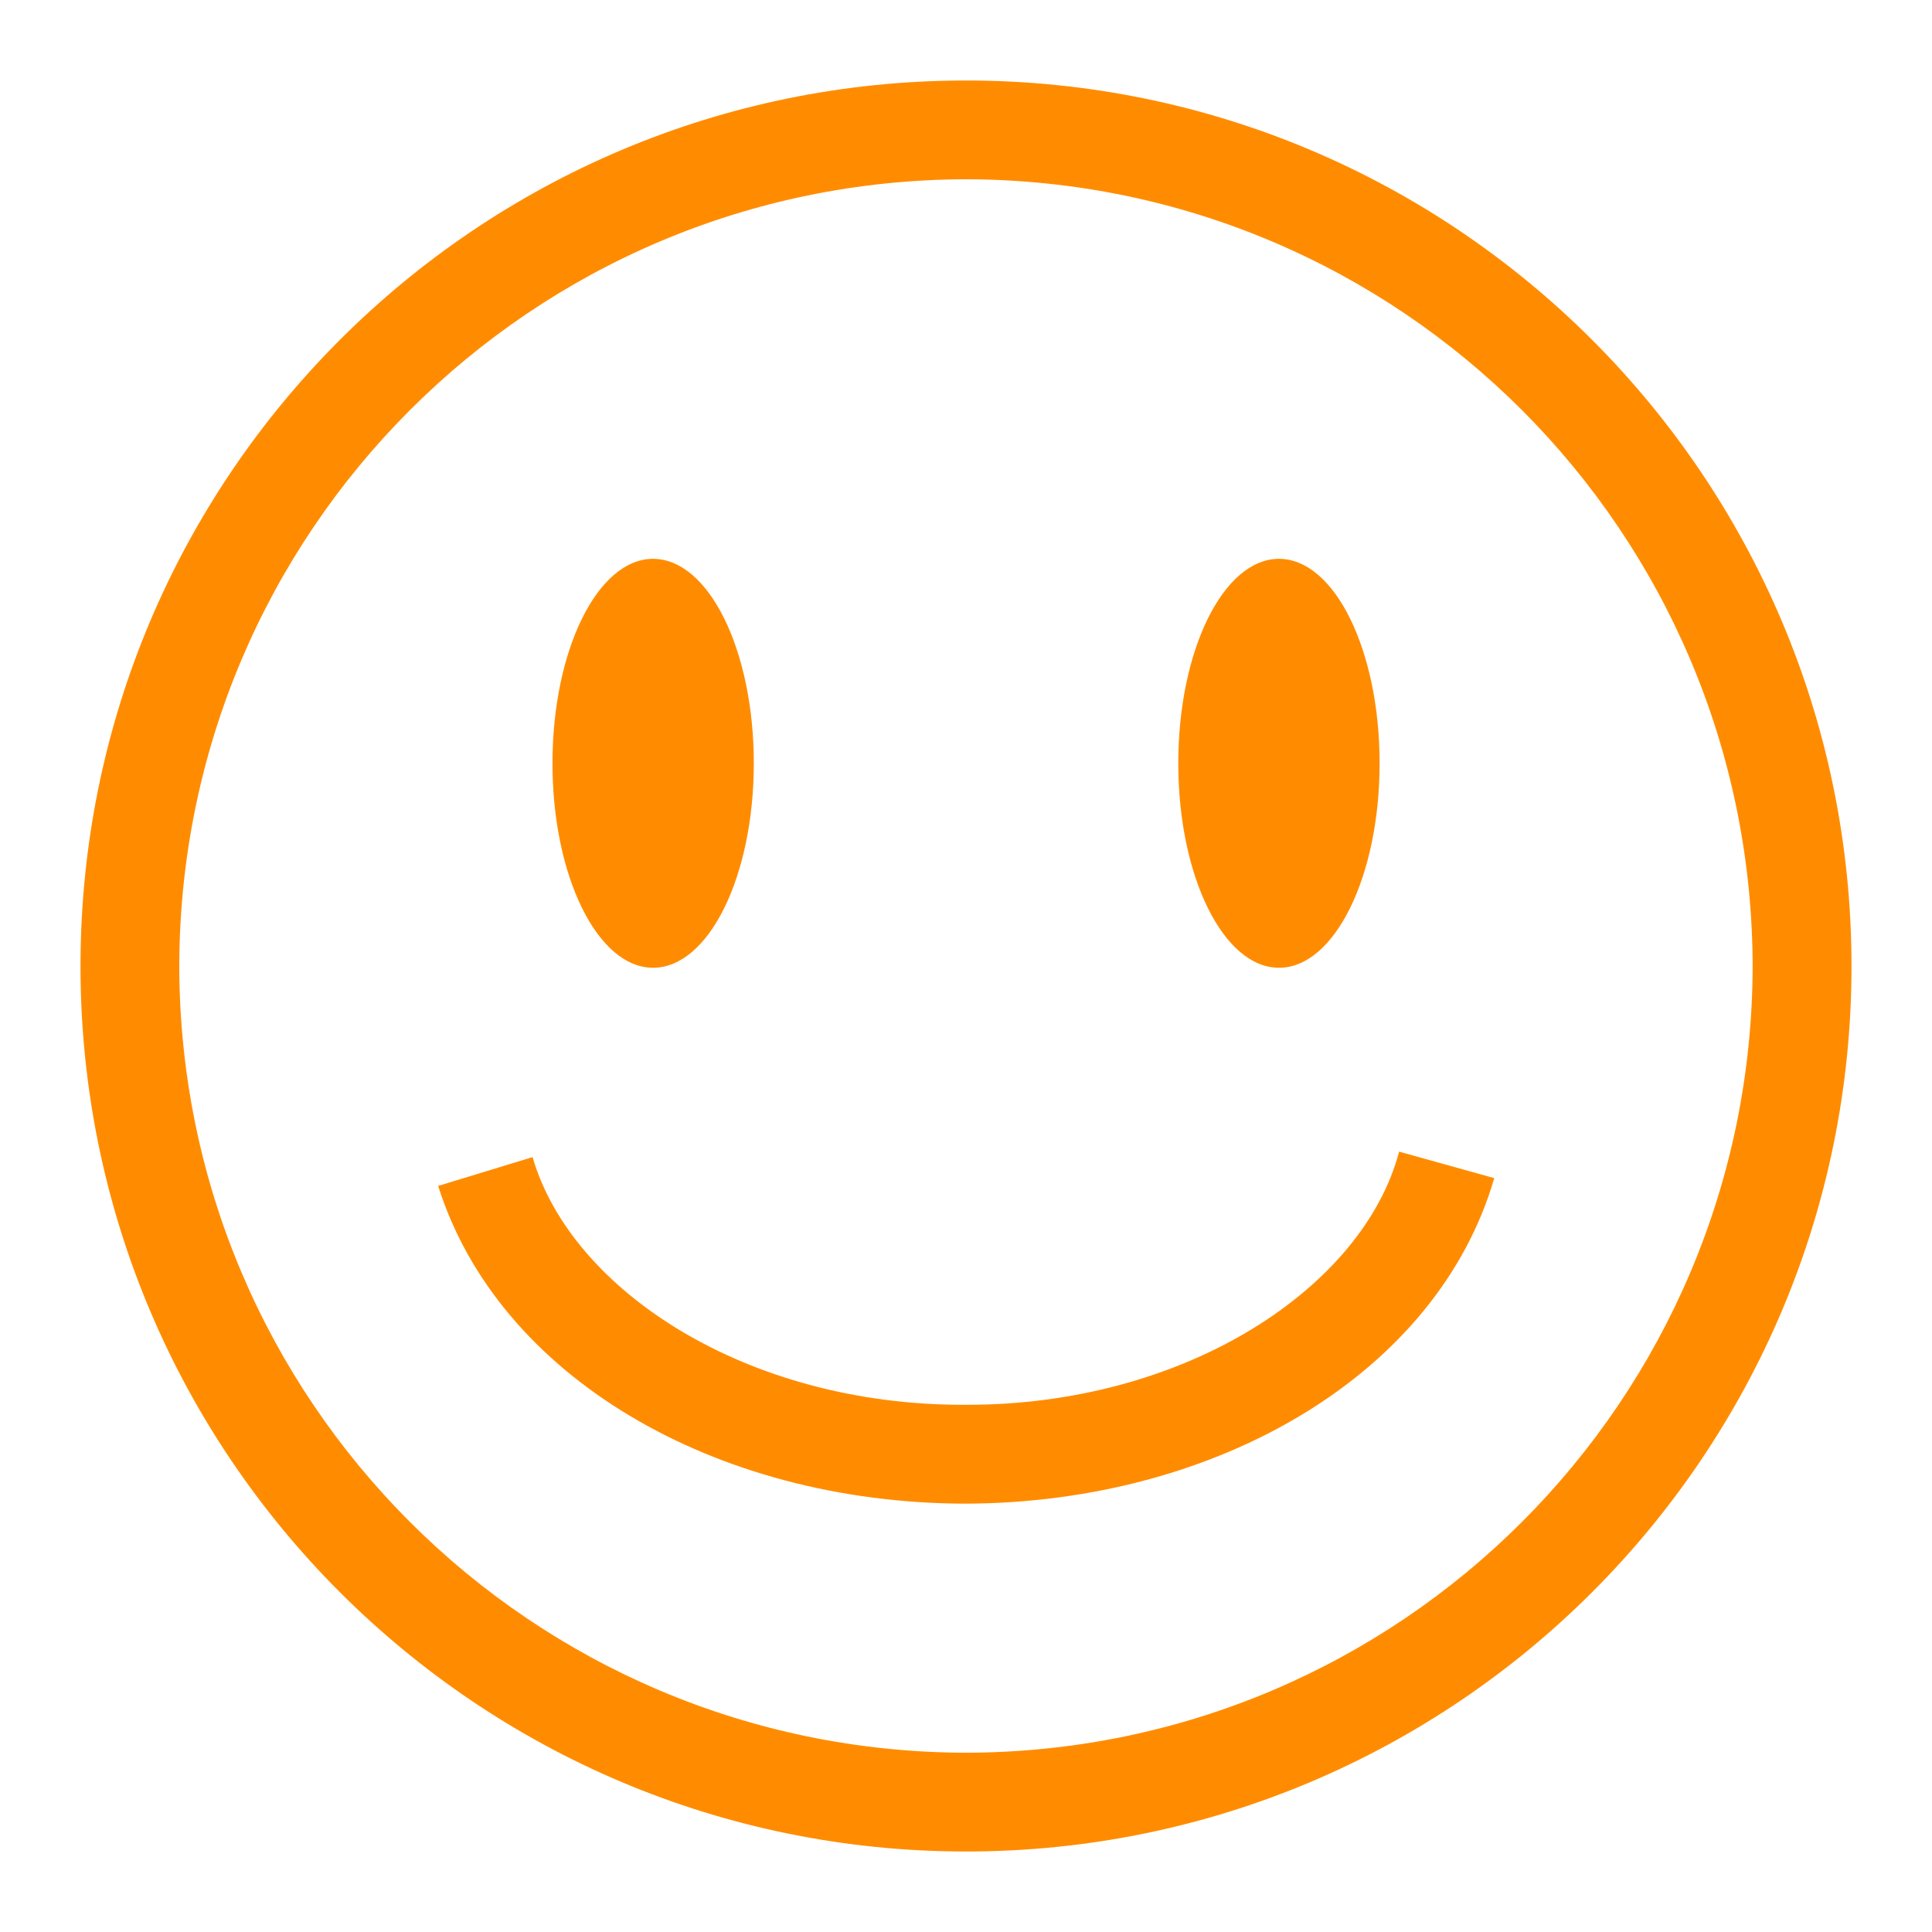 <svg viewBox="0 0 24 24" xmlns="http://www.w3.org/2000/svg">
  <path d="M1, 12.002c0, -6.077 4.925, -11.002 11, -11.002c6.075, 0 11, 4.925 11, 11.002c0, 6.074 -4.925, 10.998 -11, 10.998c-6.075, 0 -11, -4.924 -11, -10.998Zm11, 9.771c5.397, -0.011 9.761, -4.375 9.772, -9.771c-0.011, -5.399 -4.375, -9.764 -9.772, -9.775c-5.397, 0.011 -9.764, 4.376 -9.773, 9.775c0.009, 5.396 4.376, 9.76 9.773, 9.771Zm-6.557, -7.041l1.173, -0.358c0.478, 1.652 2.656, 3.086 5.371, 3.077c2.752, 0.009 4.952, -1.465 5.393, -3.145l1.182, 0.329c-0.701, 2.419 -3.424, 4.036 -6.575, 4.044c-3.11, -0.008 -5.799, -1.58 -6.544, -3.947Zm3.921, -5.25c0, 1.402 -0.559, 2.54 -1.252, 2.54c-0.689, 0 -1.249, -1.138 -1.249, -2.54c0, -1.403 0.56, -2.54 1.249, -2.54c0.693, 0 1.252, 1.137 1.252, 2.54Zm7.774, 0c-0, 1.402 -0.559, 2.54 -1.25, 2.54c-0.691, 0 -1.251, -1.138 -1.251, -2.54c-0, -1.403 0.56, -2.54 1.251, -2.54c0.691, 0 1.25, 1.137 1.25, 2.54Z" style="fill: rgb(255, 140, 0);"/>
</svg>
